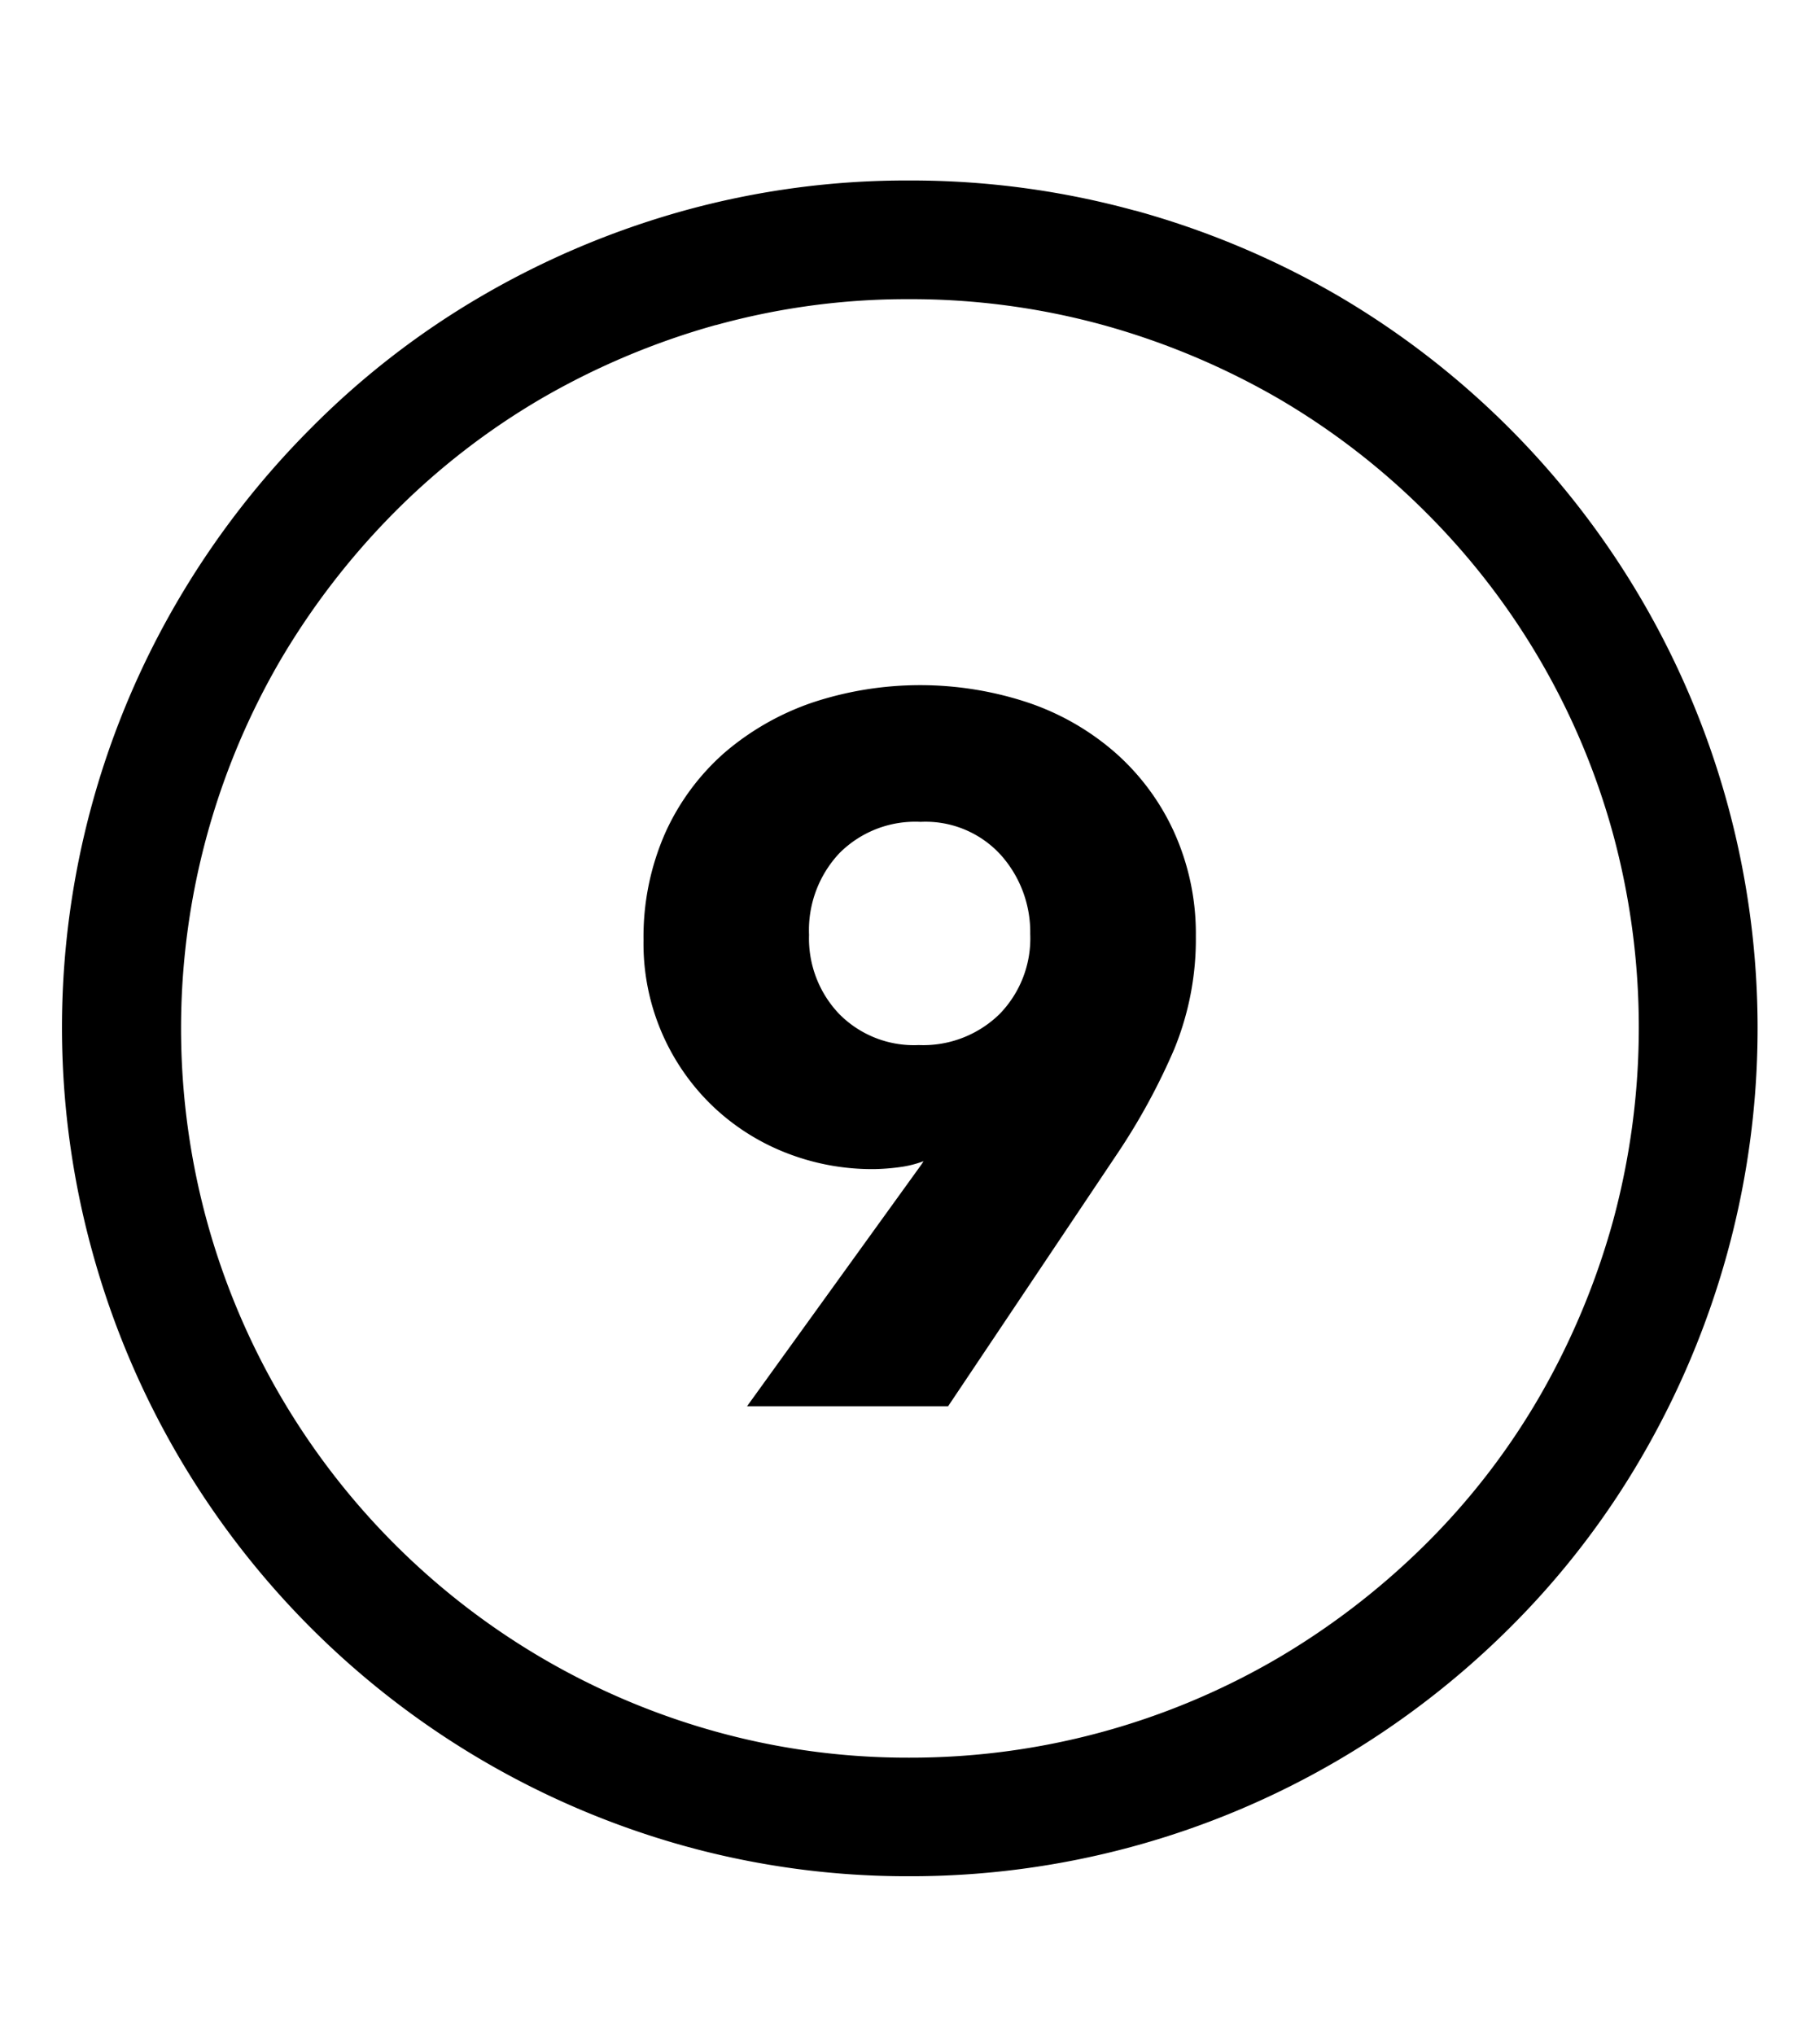<svg xmlns="http://www.w3.org/2000/svg" viewBox="0 0 17 19" class="cf-icon-svg cf-icon-svg__nine-open"><path d="M10.603 1.966a8 8 0 0 1 1.895.795 7.926 7.926 0 0 1 3.636 8.938 8 8 0 0 1-.795 1.895 7.7 7.7 0 0 1-1.237 1.604 8 8 0 0 1-1.604 1.236 7.9 7.9 0 0 1-4.007 1.083 7.8 7.8 0 0 1-2.099-.283A7.94 7.94 0 0 1 .866 11.7a7.88 7.88 0 0 1 .8-6.101 8 8 0 0 1 1.237-1.6 7.7 7.7 0 0 1 1.599-1.237 8 8 0 0 1 1.886-.795 7.8 7.8 0 0 1 2.103-.282 7.9 7.9 0 0 1 2.112.282zM6.688 3.034a7 7 0 0 0-1.628.685 6.7 6.7 0 0 0-1.372 1.06A7 7 0 0 0 2.62 6.162a6.83 6.83 0 0 0-.687 5.24 6.82 6.82 0 0 0 4.758 4.766 6.7 6.7 0 0 0 1.8.242 6.8 6.8 0 0 0 3.446-.93 7 7 0 0 0 1.383-1.067 6.6 6.6 0 0 0 1.06-1.374 7 7 0 0 0 .686-1.637 6.9 6.9 0 0 0 0-3.619 6.75 6.75 0 0 0-1.748-3A6.8 6.8 0 0 0 11.94 3.72a7 7 0 0 0-1.634-.685 6.8 6.8 0 0 0-1.815-.242 6.7 6.7 0 0 0-1.803.242zm4.278 4.733a2.2 2.2 0 0 0-.55-.741 2.4 2.4 0 0 0-.818-.468 3.2 3.2 0 0 0-2.006 0 2.5 2.5 0 0 0-.823.468 2.2 2.2 0 0 0-.555.75 2.4 2.4 0 0 0-.203 1 2.1 2.1 0 0 0 .647 1.552 2.1 2.1 0 0 0 .684.435 2.2 2.2 0 0 0 .823.152 2 2 0 0 0 .236-.018 1 1 0 0 0 .226-.056l-.018.028-1.631 2.26h1.878l1.583-2.362a6 6 0 0 0 .527-.967 2.7 2.7 0 0 0 .204-1.06 2.3 2.3 0 0 0-.204-.973M9.334 9.47a1.02 1.02 0 0 1-.753.287.98.98 0 0 1-.744-.292 1.02 1.02 0 0 1-.28-.736 1.05 1.05 0 0 1 .284-.764 1 1 0 0 1 .759-.292.95.95 0 0 1 .749.31 1.08 1.08 0 0 1 .274.737 1.01 1.01 0 0 1-.289.75"/></svg>